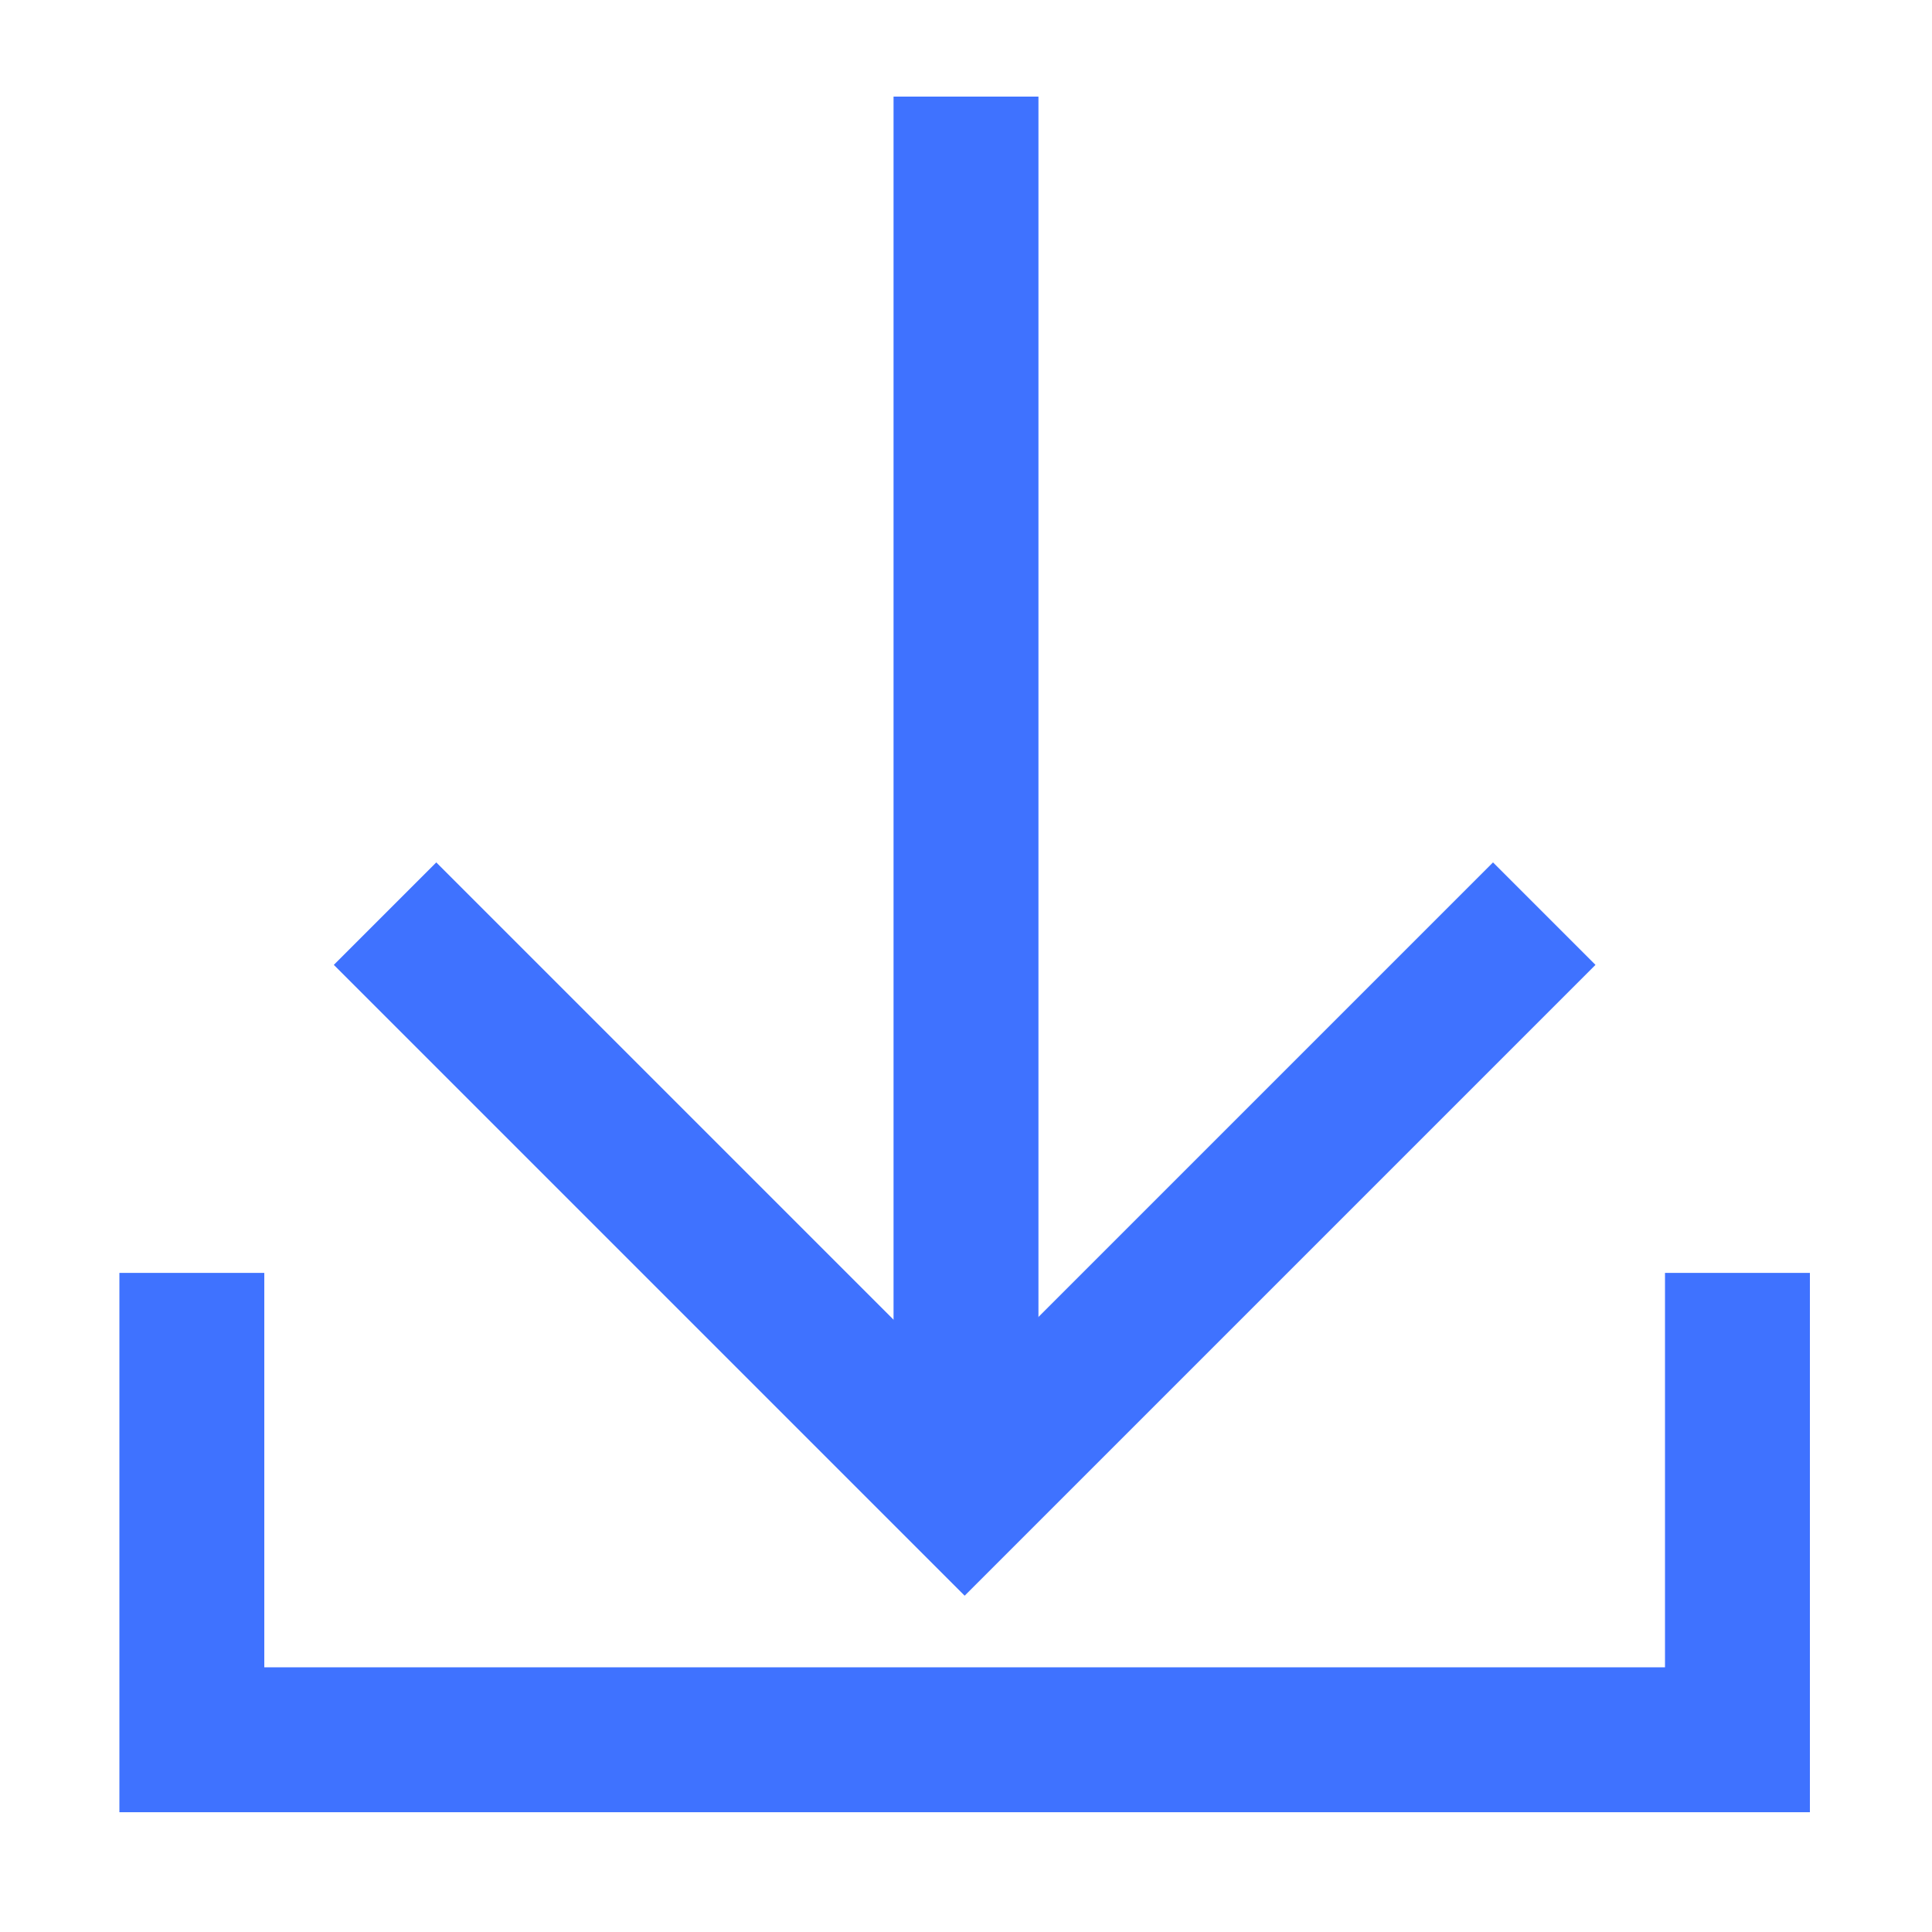 <?xml version="1.0" encoding="UTF-8"?>
<svg width="20px" height="20px" viewBox="0 0 20 20" version="1.1" xmlns="http://www.w3.org/2000/svg" xmlns:xlink="http://www.w3.org/1999/xlink">
    <title>pc图标/下载2</title>
    <g id="控件" stroke="none" stroke-width="1" fill="none" fill-rule="evenodd">
        <g id="pc图标/下载2" stroke="#3F72FF" stroke-width="1.5">
            <g id="编组" transform="translate(1.986, 1)">
                <polyline id="路径-11" points="0 12.177 0 17.01 16 17.01 16 12.177"></polyline>
                <polyline id="路径-12" points="2 8.458 8 14.458 14 8.458"></polyline>
                <line x1="8.014" y1="14.031" x2="8.014" y2="0" id="路径-13"></line>
            </g>
        </g>
    </g>
</svg>
